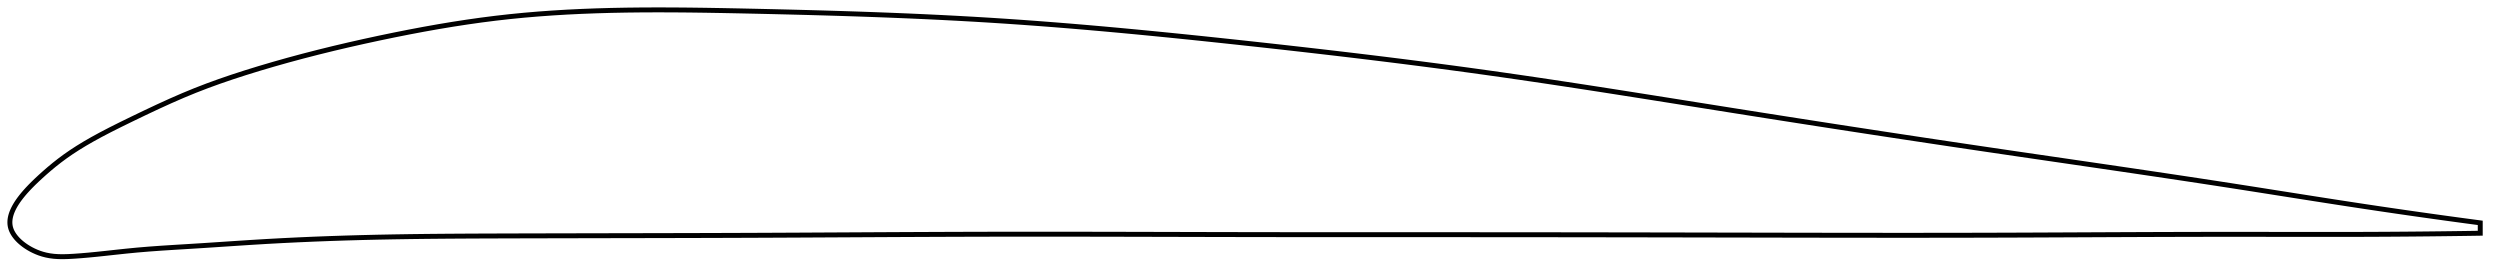 <?xml version="1.0" encoding="utf-8" ?>
<svg baseProfile="full" height="111.94" version="1.1" width="1012.322" xmlns="http://www.w3.org/2000/svg" xmlns:ev="http://www.w3.org/2001/xml-events" xmlns:xlink="http://www.w3.org/1999/xlink"><defs /><polygon fill="none" points="1004.322,90.24 1001.162,89.82 997.341,89.307 993.311,88.759 989.053,88.174 984.543,87.546 979.759,86.872 974.68,86.146 969.287,85.364 963.572,84.522 957.54,83.621 951.219,82.66 944.663,81.649 937.939,80.6 931.119,79.528 924.273,78.448 917.442,77.37 910.66,76.304 903.937,75.255 897.265,74.225 890.631,73.212 884.023,72.213 877.431,71.224 870.846,70.243 864.26,69.267 857.665,68.296 851.056,67.326 844.428,66.357 837.778,65.385 831.102,64.411 824.399,63.432 817.668,62.447 810.909,61.455 804.126,60.455 797.319,59.447 790.494,58.431 783.654,57.407 776.803,56.376 769.952,55.34 763.107,54.3 756.266,53.255 749.425,52.205 742.583,51.15 735.735,50.089 728.887,49.023 722.05,47.955 715.224,46.883 708.412,45.808 701.616,44.732 694.836,43.654 688.073,42.577 681.327,41.502 674.599,40.431 667.887,39.366 661.192,38.308 654.511,37.258 647.844,36.218 641.189,35.189 634.544,34.173 627.907,33.171 621.275,32.183 614.645,31.212 608.014,30.258 601.38,29.322 594.737,28.404 588.084,27.504 581.418,26.621 574.736,25.753 568.038,24.899 561.324,24.06 554.592,23.234 547.844,22.421 541.081,21.62 534.305,20.831 527.519,20.053 520.726,19.286 513.931,18.529 507.137,17.783 500.352,17.047 493.579,16.323 486.825,15.611 480.093,14.914 473.385,14.234 466.702,13.572 460.046,12.929 453.414,12.306 446.807,11.705 440.22,11.127 433.652,10.573 427.096,10.042 420.55,9.538 414.006,9.059 407.458,8.608 400.898,8.184 394.318,7.788 387.71,7.419 381.069,7.074 374.39,6.753 367.669,6.454 360.907,6.176 354.103,5.917 347.262,5.677 340.387,5.454 333.488,5.247 326.575,5.055 319.66,4.876 312.757,4.709 305.885,4.552 299.061,4.405 292.303,4.272 285.624,4.158 279.035,4.072 272.54,4.017 266.142,4.0 259.839,4.025 253.628,4.095 247.504,4.214 241.46,4.387 235.488,4.616 229.579,4.904 223.725,5.257 217.913,5.677 212.134,6.168 206.374,6.737 200.62,7.388 194.858,8.123 189.075,8.941 183.259,9.838 177.402,10.814 171.495,11.866 165.534,12.992 159.517,14.188 153.443,15.451 147.318,16.778 141.151,18.17 134.963,19.627 128.781,21.15 122.642,22.731 116.588,24.364 110.664,26.037 104.91,27.736 99.362,29.45 94.037,31.178 88.911,32.934 83.932,34.741 79.031,36.635 74.112,38.662 69.078,40.855 63.898,43.215 58.652,45.686 53.543,48.144 48.809,50.456 44.57,52.584 40.794,54.554 37.405,56.408 34.329,58.181 31.506,59.905 28.889,61.606 26.433,63.31 24.105,65.035 21.913,66.76 19.883,68.446 18.031,70.054 16.355,71.564 14.845,72.968 13.497,74.268 12.297,75.475 11.225,76.603 10.264,77.664 9.402,78.667 8.627,79.621 7.93,80.532 7.303,81.406 6.742,82.247 6.241,83.059 5.797,83.846 5.406,84.61 5.066,85.354 4.774,86.079 4.531,86.788 4.333,87.482 4.182,88.162 4.075,88.831 4.015,89.489 4.0,90.137 4.032,90.777 4.112,91.41 4.241,92.037 4.421,92.658 4.654,93.276 4.938,93.89 5.273,94.5 5.658,95.108 6.094,95.714 6.581,96.316 7.121,96.916 7.716,97.513 8.366,98.106 9.074,98.695 9.843,99.278 10.676,99.854 11.578,100.42 12.552,100.973 13.604,101.508 14.738,102.019 15.958,102.494 17.269,102.921 18.672,103.284 20.183,103.575 21.819,103.786 23.6,103.908 25.551,103.94 27.703,103.881 30.093,103.748 32.762,103.556 35.75,103.301 39.086,102.977 42.773,102.588 46.783,102.15 51.064,101.693 55.573,101.253 60.325,100.855 65.362,100.492 70.724,100.148 76.433,99.801 82.458,99.425 88.706,99.012 95.068,98.587 101.46,98.171 107.846,97.784 114.231,97.436 120.625,97.123 127.039,96.843 133.48,96.596 139.955,96.381 146.47,96.195 153.028,96.038 159.631,95.909 166.279,95.805 172.973,95.723 179.711,95.661 186.492,95.614 193.312,95.579 200.168,95.553 207.055,95.532 213.967,95.513 220.896,95.496 227.818,95.481 234.73,95.466 241.637,95.453 248.544,95.439 255.452,95.426 262.365,95.412 269.286,95.397 276.215,95.38 283.143,95.362 290.06,95.341 296.968,95.318 303.865,95.292 310.754,95.262 317.635,95.23 324.51,95.196 331.381,95.159 338.247,95.122 345.11,95.085 351.972,95.048 358.832,95.011 365.692,94.977 372.551,94.944 379.412,94.914 386.274,94.888 393.137,94.866 400.002,94.848 406.869,94.836 413.739,94.829 420.611,94.827 427.485,94.83 434.362,94.836 441.242,94.846 448.124,94.859 455.01,94.873 461.897,94.889 468.788,94.906 475.681,94.924 482.577,94.942 489.475,94.959 496.376,94.974 503.279,94.988 510.184,94.999 517.091,95.009 523.999,95.016 530.909,95.021 537.821,95.025 544.734,95.028 551.648,95.03 558.563,95.031 565.479,95.032 572.396,95.032 579.313,95.033 586.231,95.034 593.149,95.035 600.067,95.038 606.986,95.041 613.904,95.046 620.822,95.052 627.741,95.059 634.659,95.068 641.577,95.077 648.496,95.087 655.414,95.098 662.334,95.109 669.254,95.121 676.175,95.134 683.097,95.147 690.021,95.161 696.948,95.175 703.877,95.189 710.809,95.203 717.74,95.217 724.668,95.231 731.592,95.244 738.514,95.255 745.433,95.265 752.351,95.273 759.27,95.279 766.191,95.283 773.116,95.283 780.047,95.28 786.973,95.274 793.886,95.264 800.784,95.249 807.663,95.23 814.519,95.207 821.35,95.181 828.156,95.151 834.937,95.121 841.693,95.089 848.428,95.057 855.146,95.026 861.851,94.997 868.548,94.969 875.245,94.945 881.95,94.924 888.671,94.907 895.42,94.896 902.209,94.89 909.051,94.892 915.956,94.899 922.86,94.908 929.736,94.918 936.63,94.925 943.513,94.926 950.235,94.919 956.716,94.903 962.897,94.877 968.745,94.843 974.254,94.802 979.432,94.757 984.299,94.708 988.879,94.656 993.195,94.602 997.272,94.547 1001.133,94.49 1004.322,94.44" stroke="black" stroke-width="2.0" /></svg>
